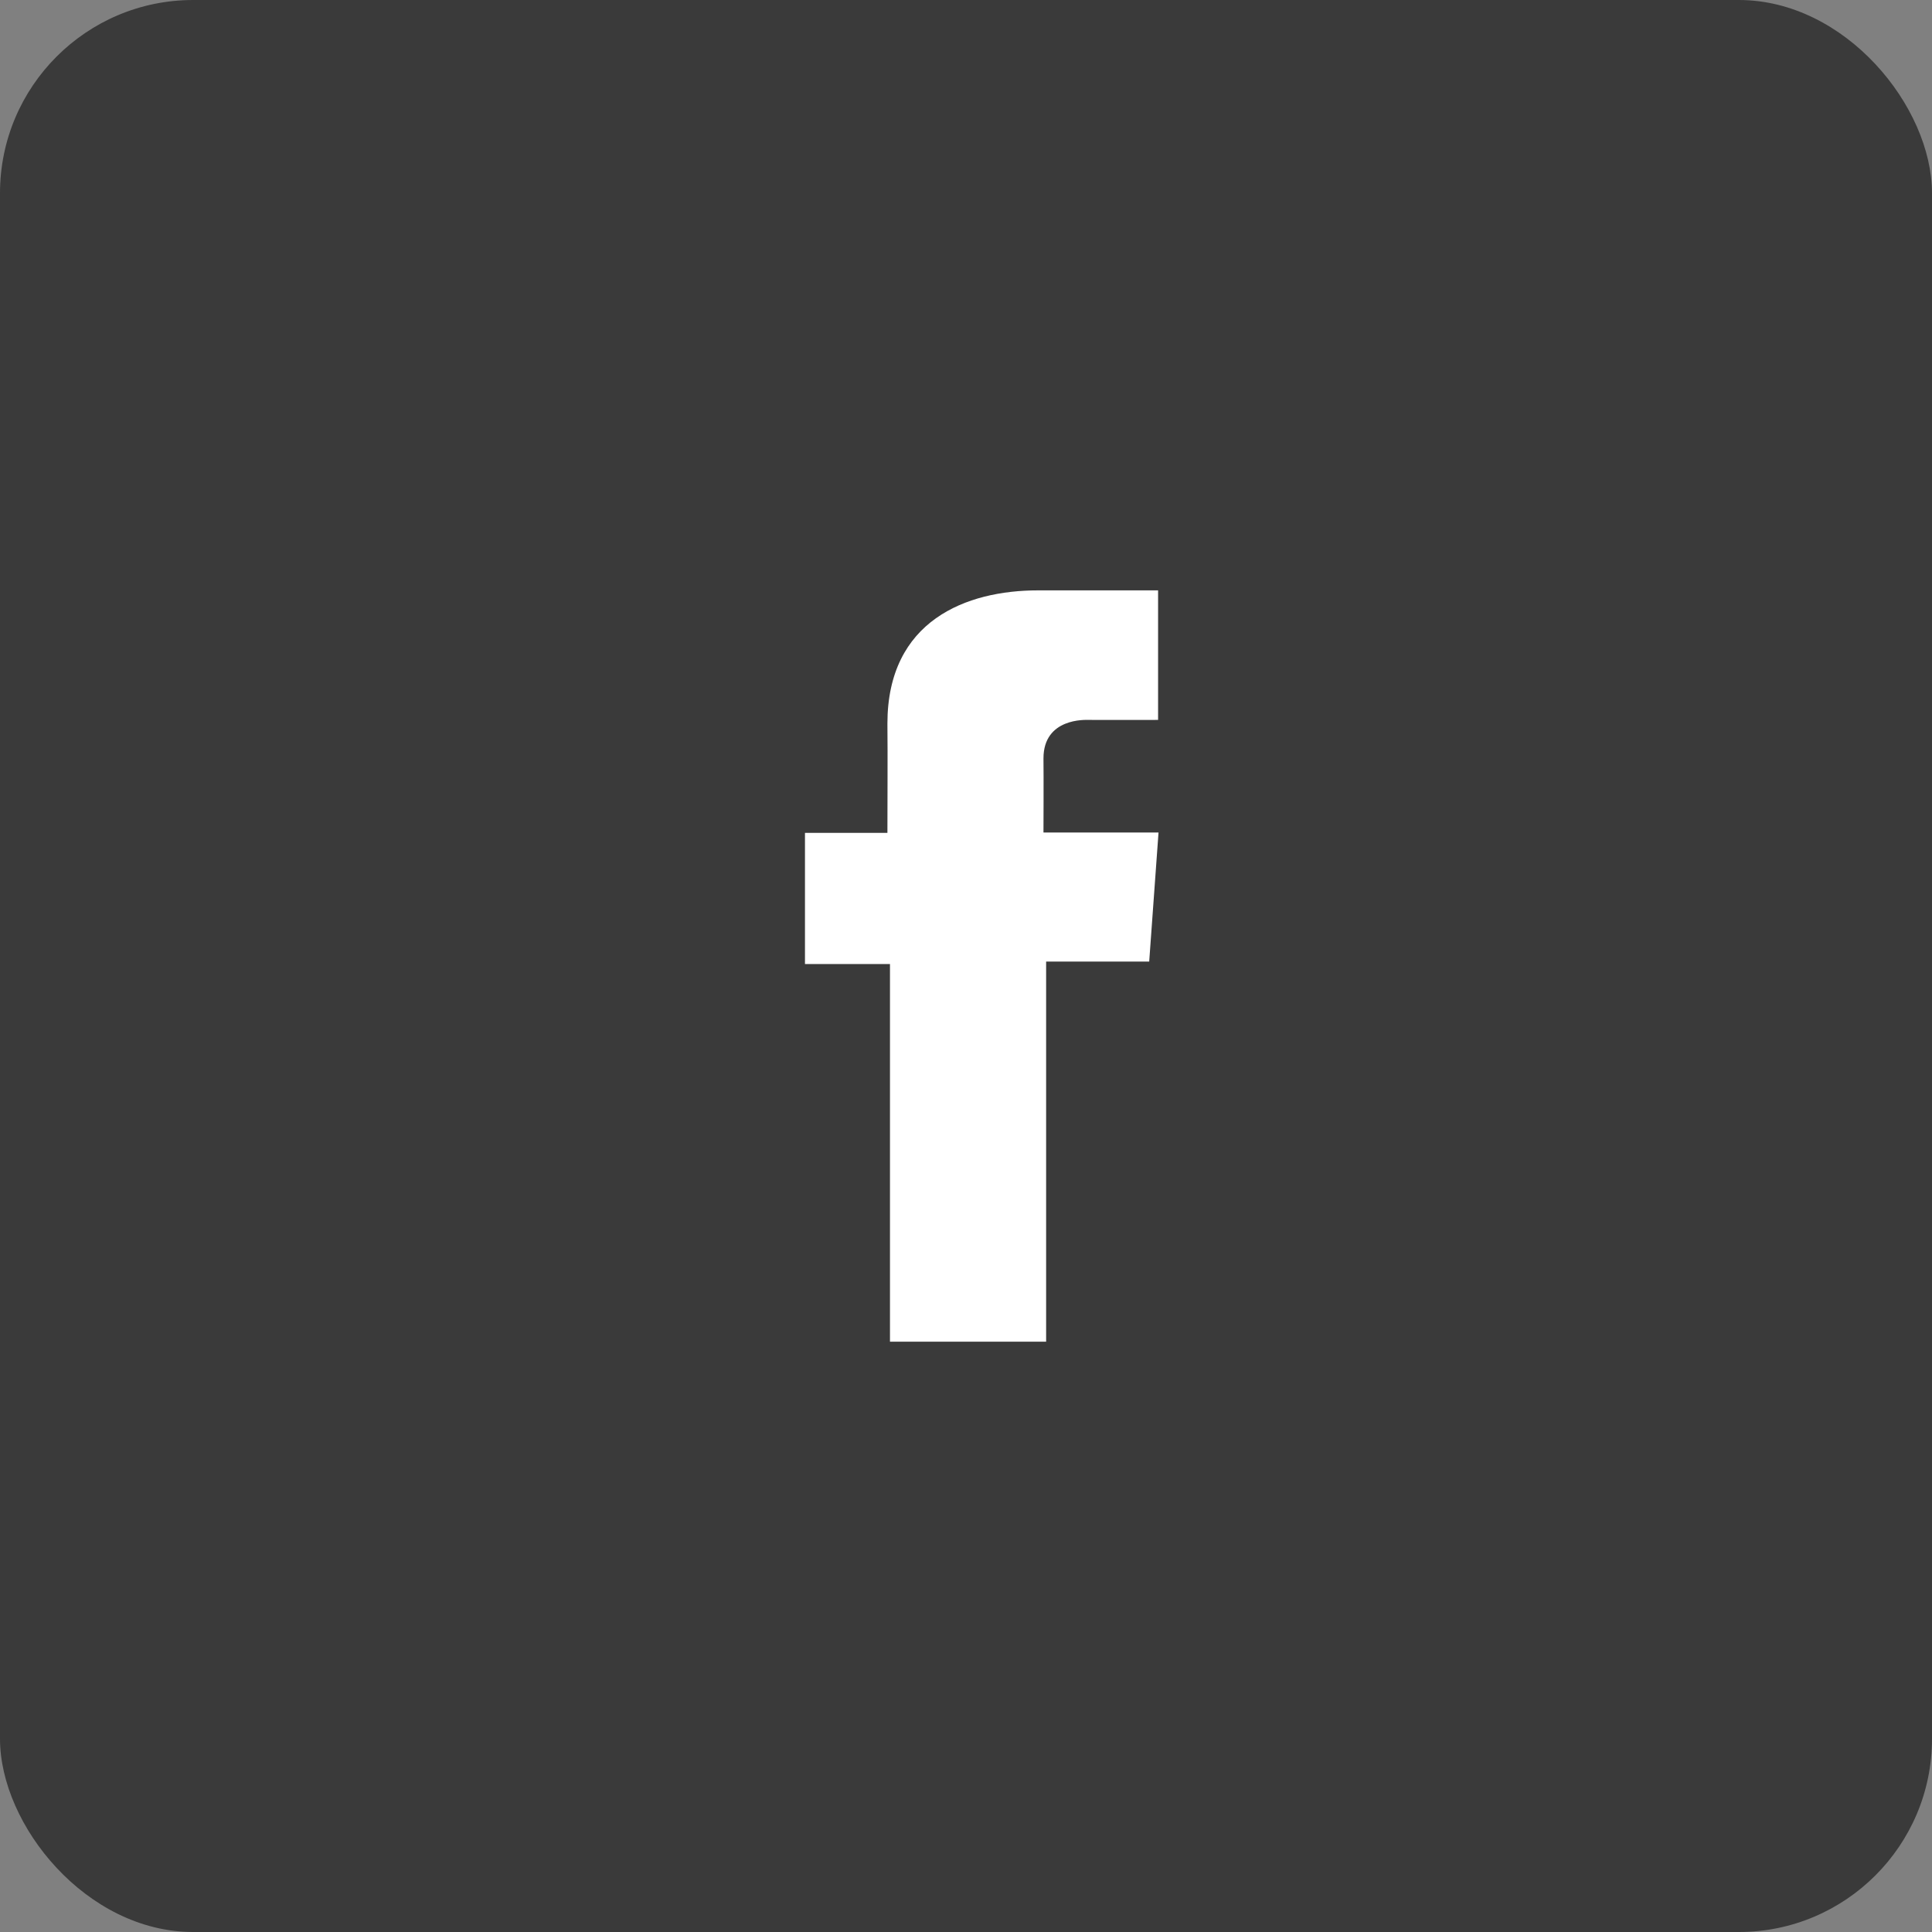 <svg width="40" height="40" viewBox="0 0 40 40" fill="none" xmlns="http://www.w3.org/2000/svg">
<rect x="0" y="0" width="40" height="40" fill="#808080" stroke="none"/>
<rect width="40" height="40" rx="4" fill="#3A3A3A"/>
<path d="M23.976 12.223H21.489C20.014 12.223 18.373 12.843 18.373 14.982C18.38 15.727 18.373 16.441 18.373 17.244H16.666V19.959H18.426V27.778H21.659V19.908H23.793L23.986 17.236H21.604C21.604 17.236 21.609 16.047 21.604 15.702C21.604 14.857 22.483 14.905 22.536 14.905C22.954 14.905 23.768 14.907 23.977 14.905V12.223H23.976Z" fill="white"/>
</svg>

